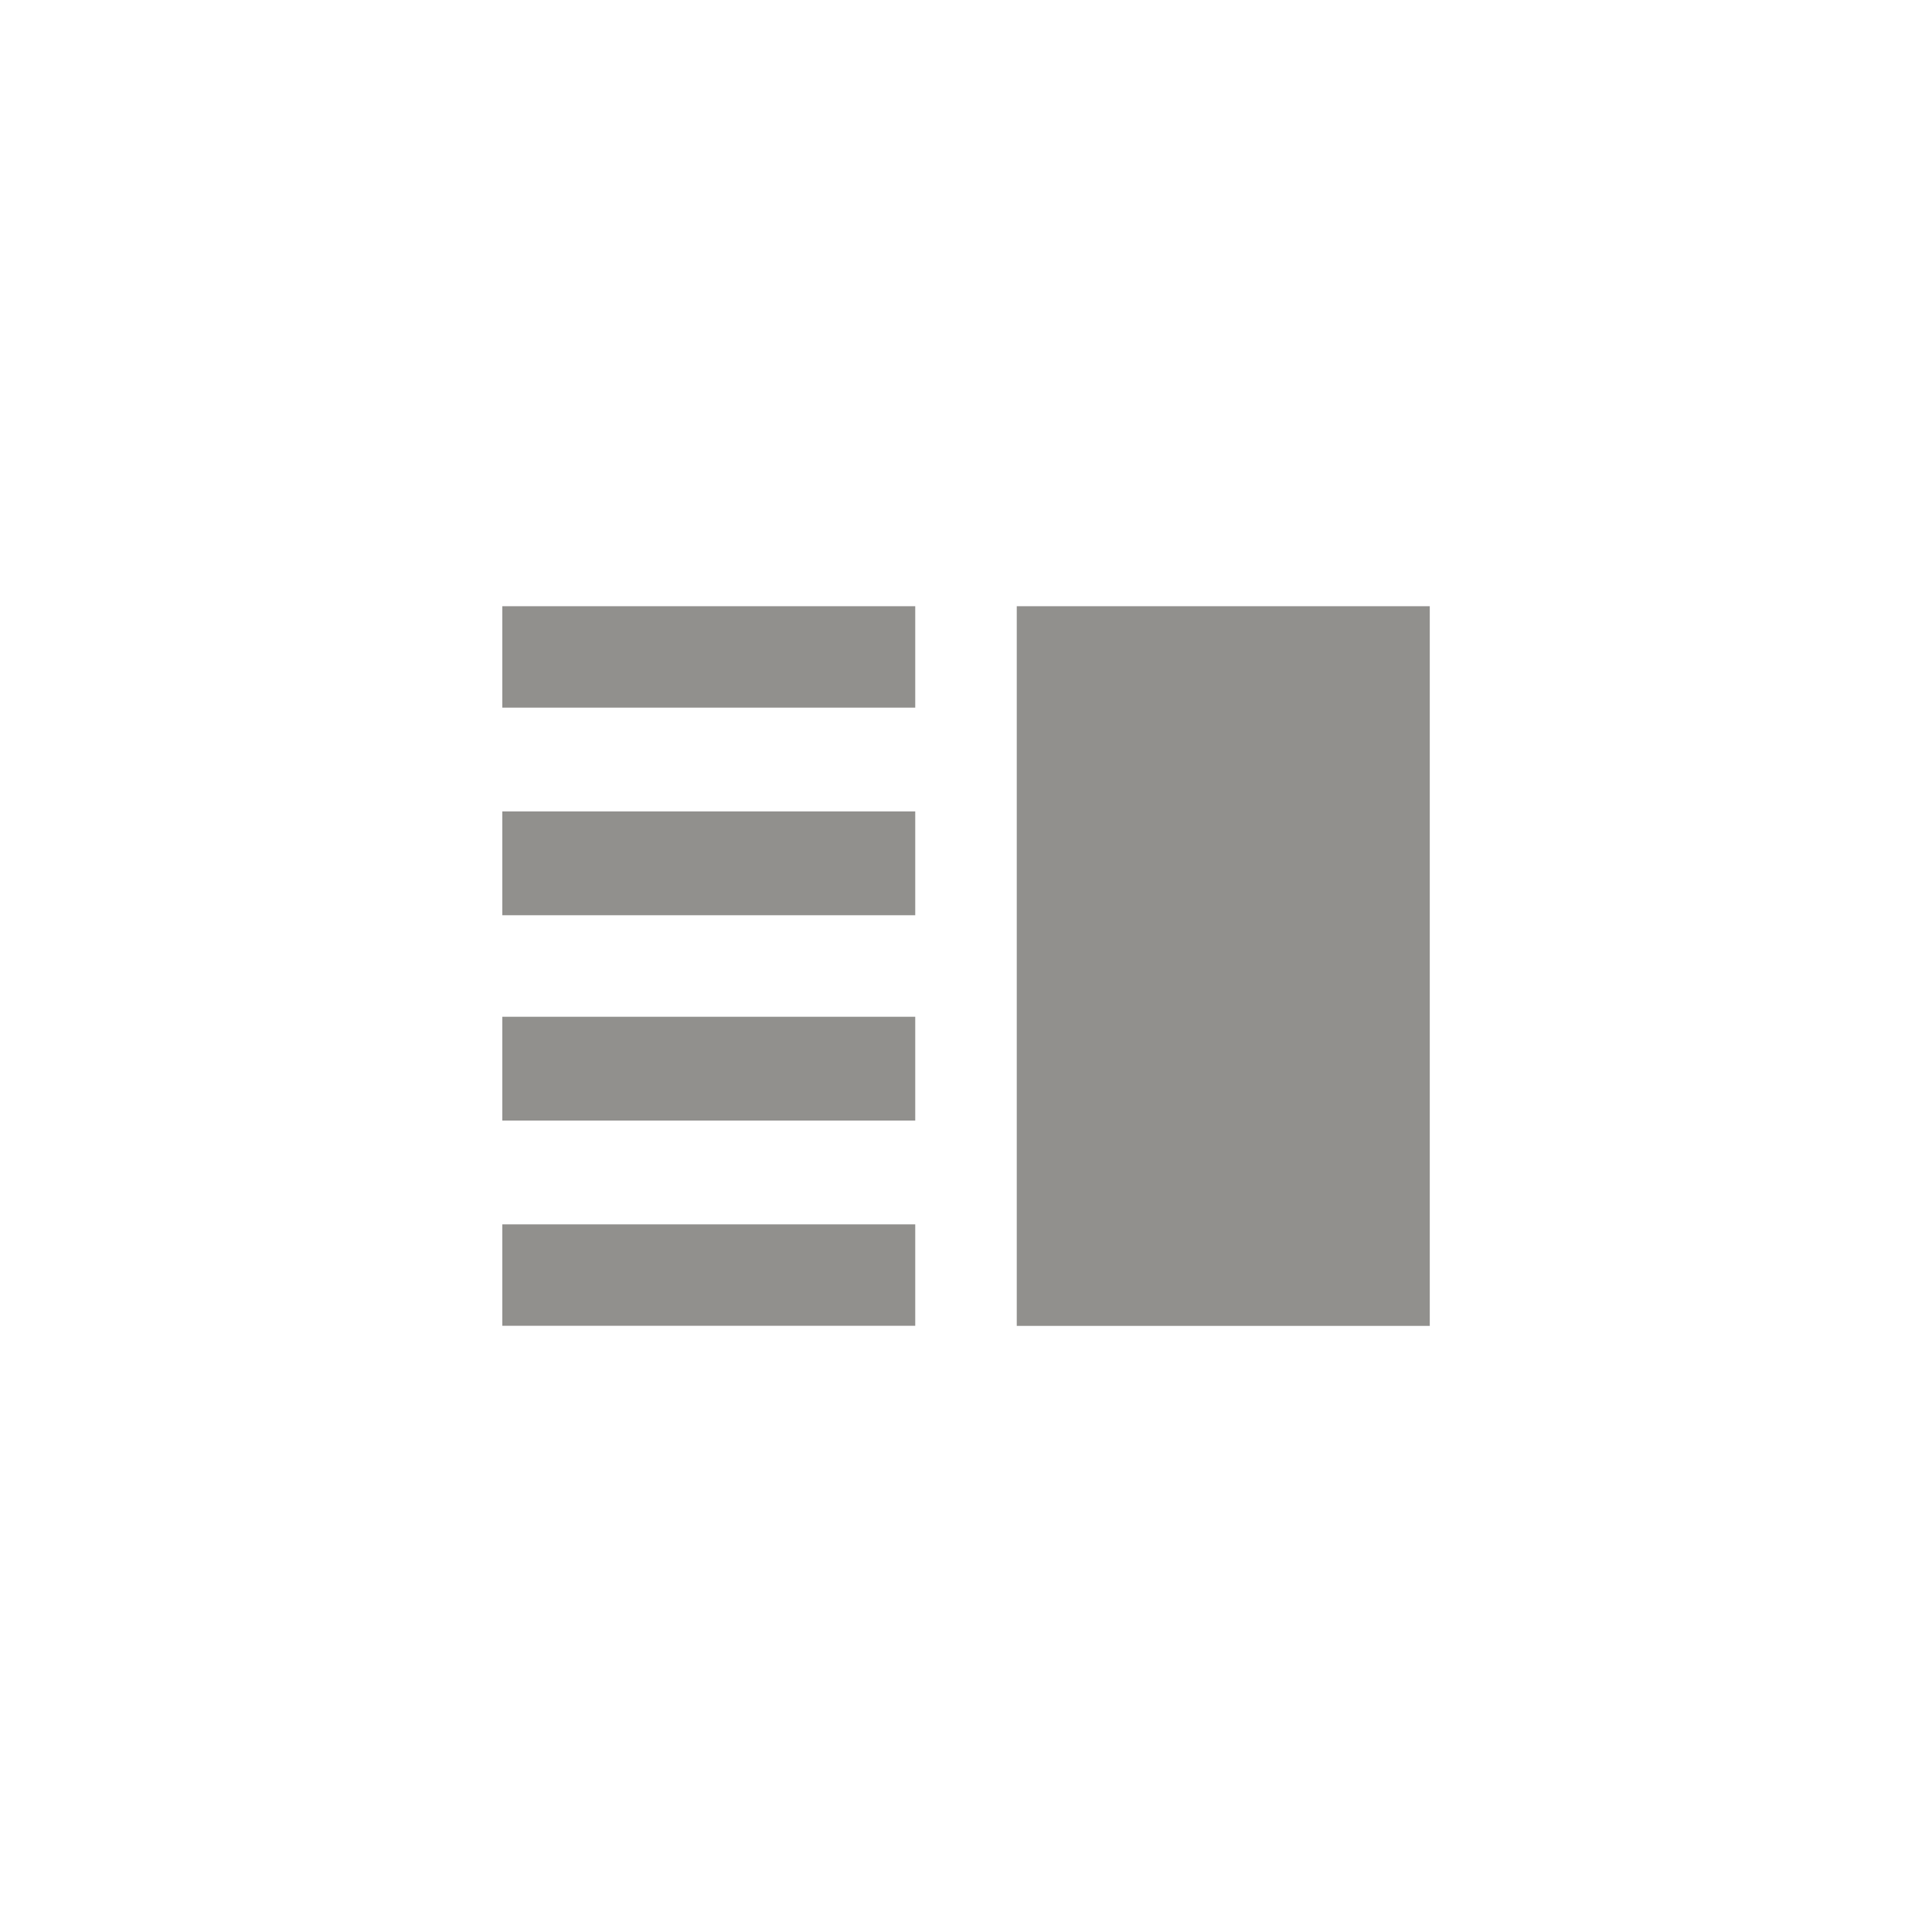 <!-- Generated by IcoMoon.io -->
<svg version="1.1" xmlns="http://www.w3.org/2000/svg" width="40" height="40" viewBox="0 0 40 40">
<title>mt-vertical_split</title>
<path fill="#91908d" d="M21.051 12.551h8.551v14.9h-8.551v-14.9zM10.4 12.551h8.549v2.1h-8.549v-2.1zM10.4 18.949v-2.149h8.549v2.149h-8.549zM10.4 27.449v-2.1h8.549v2.1h-8.549zM10.4 23.2v-2.149h8.549v2.149h-8.549z"></path>
</svg>
